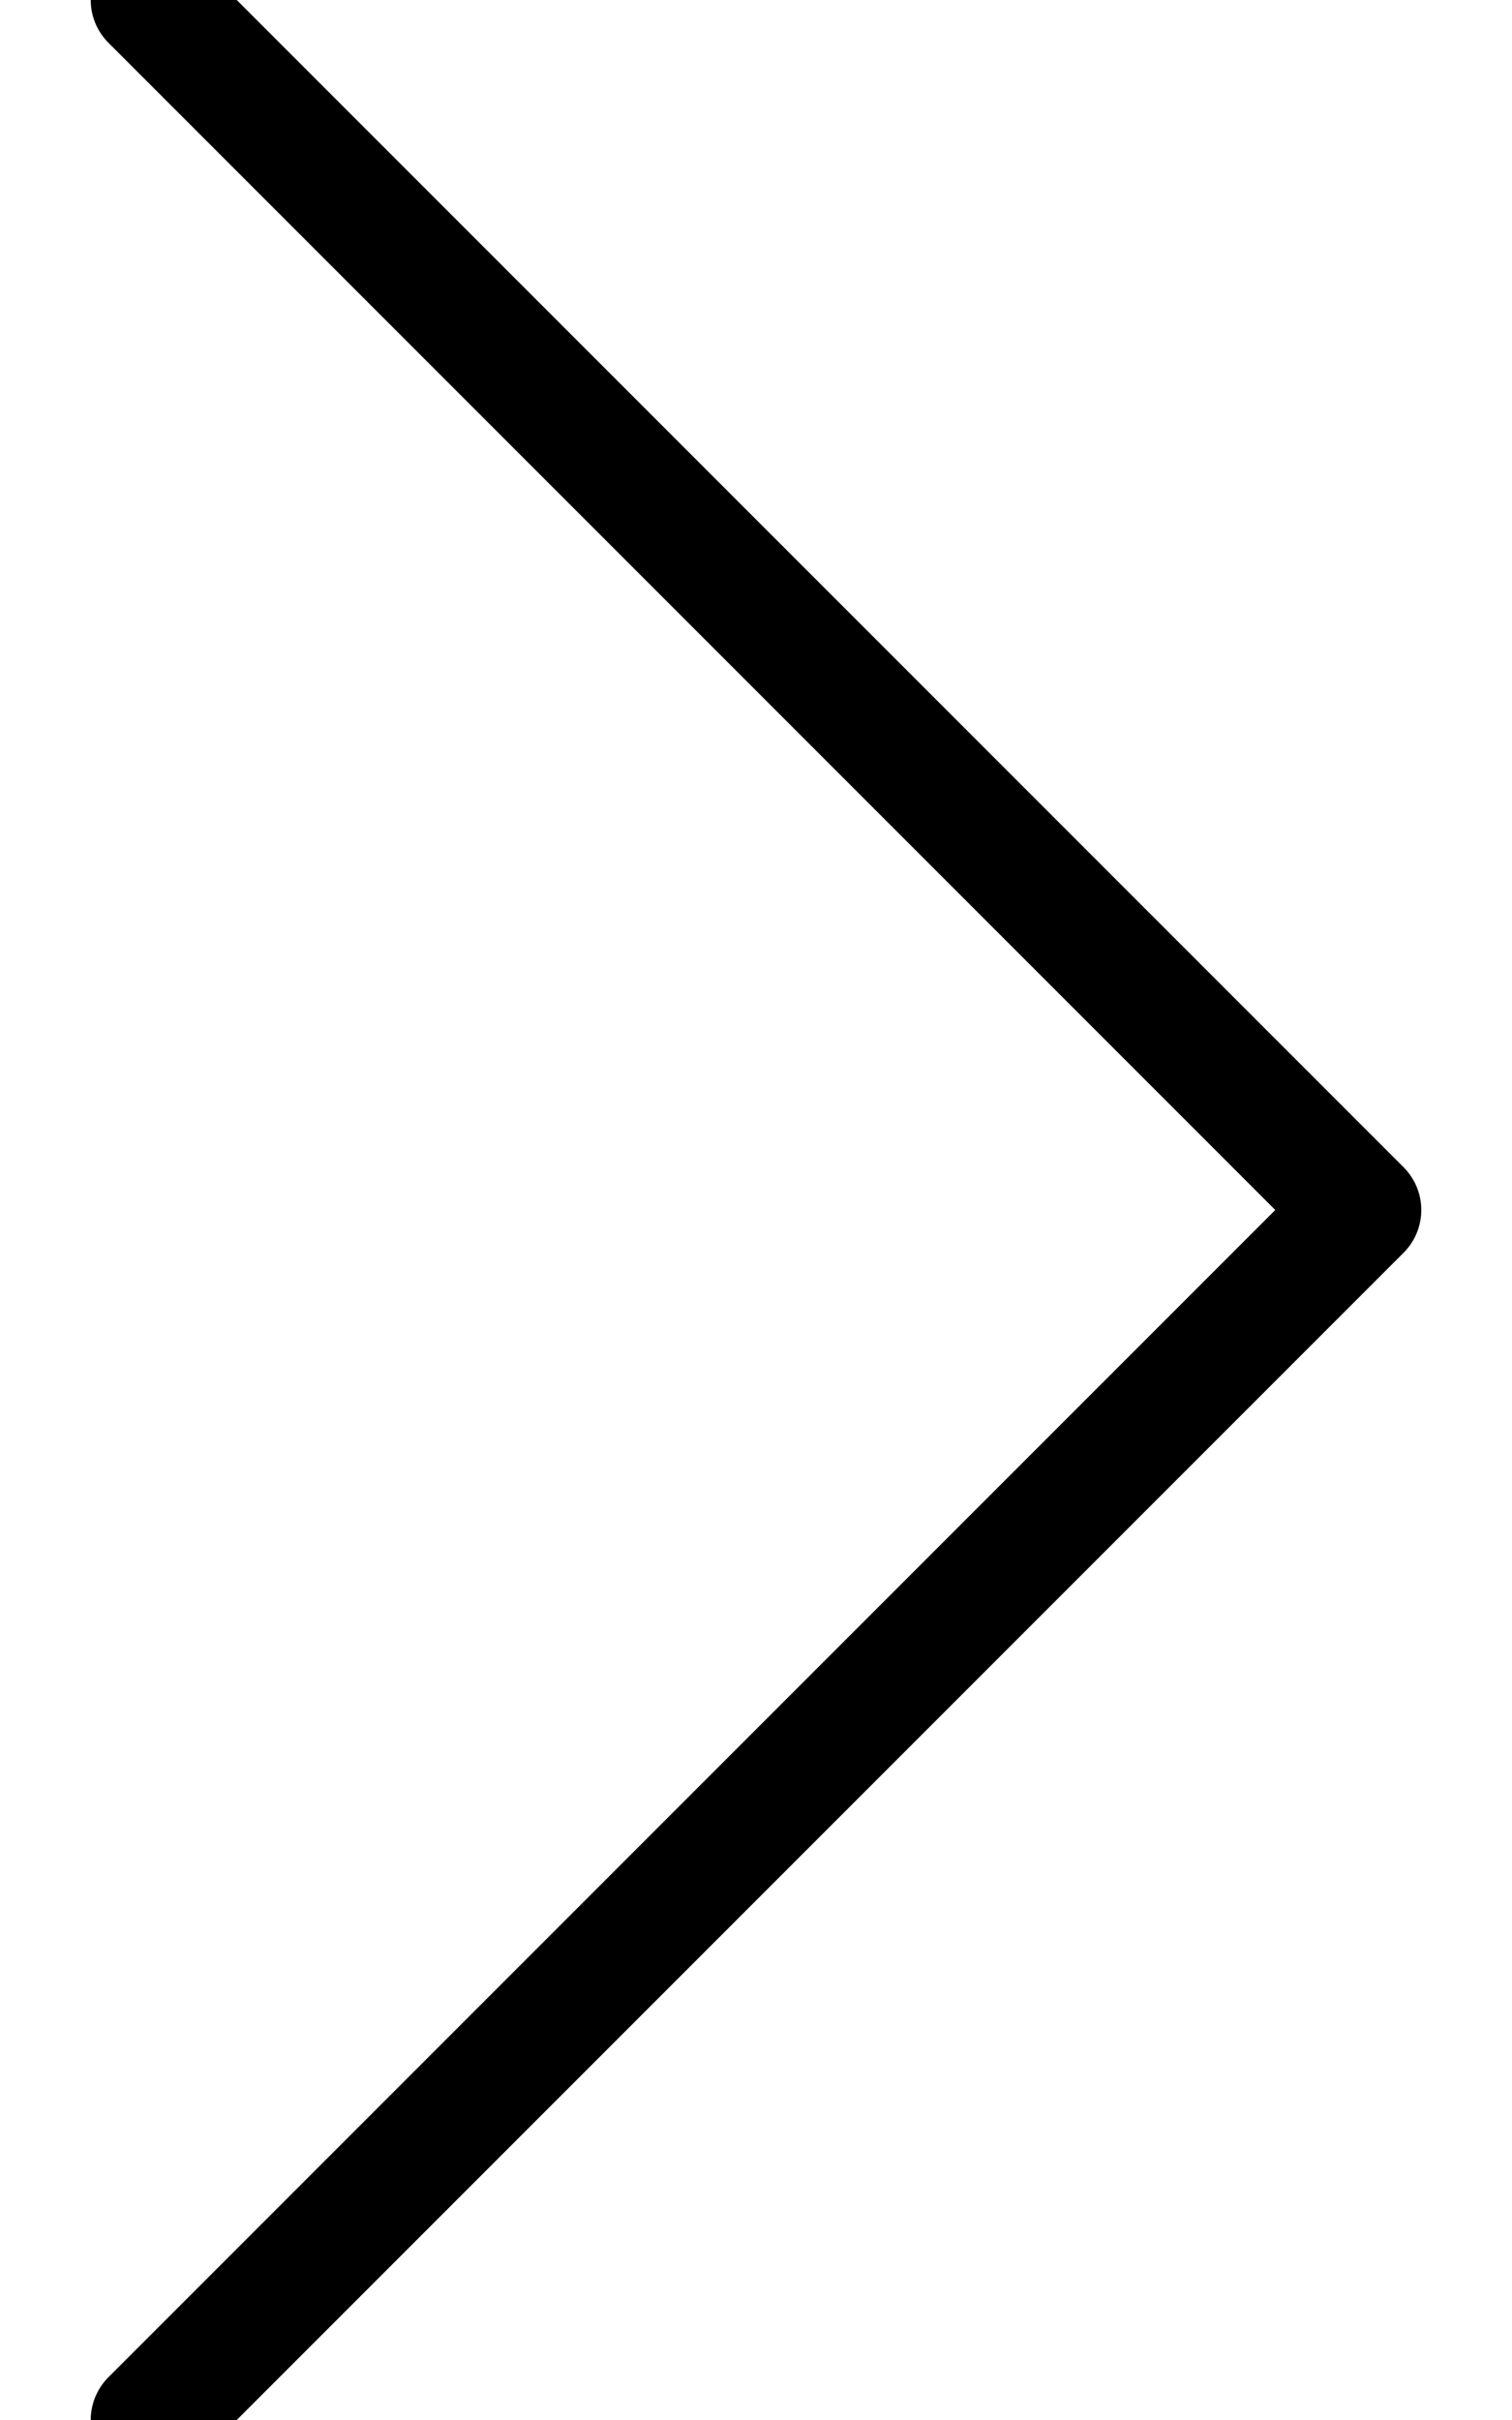 <svg width="10" height="16" viewBox="0 0 10 16" xmlns="http://www.w3.org/2000/svg"><title>Triangle Copy</title><path d="M1 0l8 8-8 8" stroke="#000" stroke-width=".8" fill="none" stroke-linecap="round" stroke-linejoin="round"/></svg>